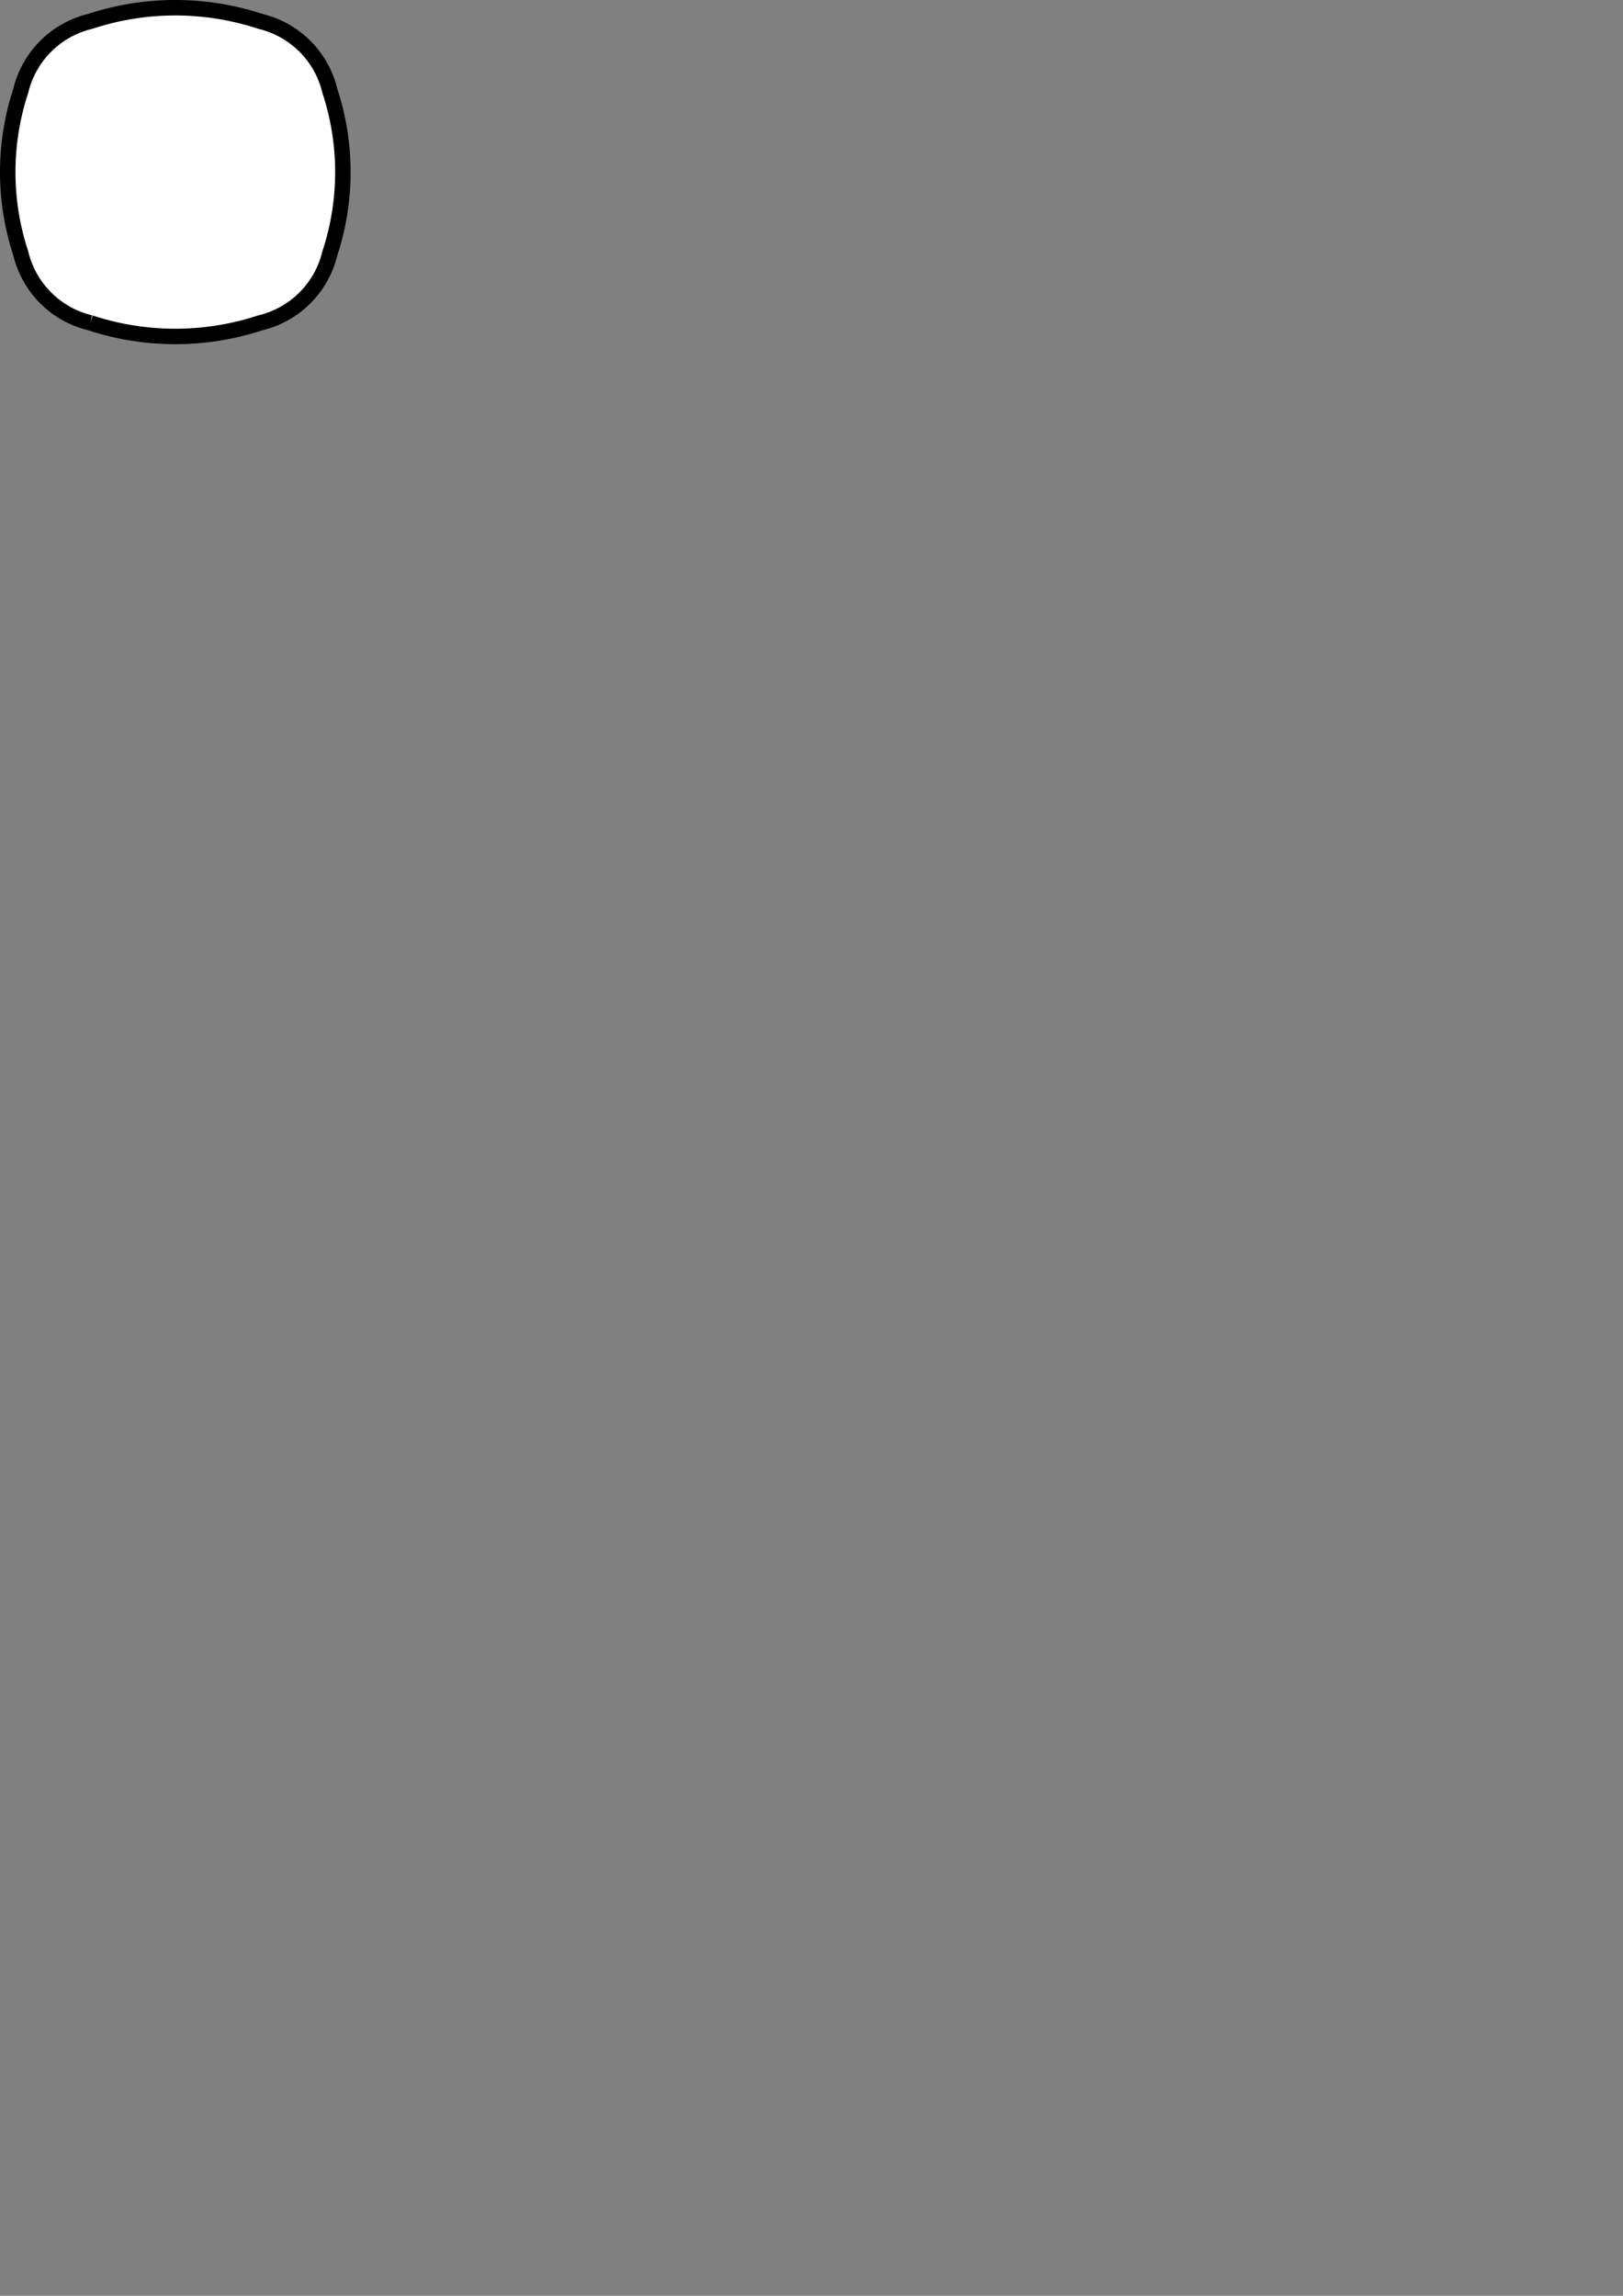 <?xml version="1.0" encoding="UTF-8" standalone="no"?>
<!-- Created with Inkscape (http://www.inkscape.org/) -->

<svg
   width="210mm"
   height="297mm"
   viewBox="0 0 210 297"
   version="1.1"
   id="svg5"
   inkscape:version="1.1.2 (b8e25be833, 2022-02-05)"
   sodipodi:docname="4Junction.svg"
   xmlns:inkscape="http://www.inkscape.org/namespaces/inkscape"
   xmlns:sodipodi="http://sodipodi.sourceforge.net/DTD/sodipodi-0.dtd"
   xmlns="http://www.w3.org/2000/svg"
   xmlns:svg="http://www.w3.org/2000/svg">
  <rect x="0" y="0" width="210" height="297" fill="#808080" stroke="none"/>
  <sodipodi:namedview
     id="namedview7"
     pagecolor="#ffffff"
     bordercolor="#666666"
     borderopacity="1.0"
     inkscape:pageshadow="2"
     inkscape:pageopacity="0.0"
     inkscape:pagecheckerboard="0"
     inkscape:document-units="mm"
     showgrid="false"
     inkscape:zoom="1.0469406"
     inkscape:cx="572.62082"
     inkscape:cy="298.01117"
     inkscape:window-width="1920"
     inkscape:window-height="1017"
     inkscape:window-x="-8"
     inkscape:window-y="-8"
     inkscape:window-maximized="1"
     inkscape:current-layer="layer1" />
  <defs
     id="defs2" />
  <g
     inkscape:label="Слой 1"
     inkscape:groupmode="layer"
     id="layer1">
    <path
       stroke-width="2"
       fill="#ffffff"
       stroke="#000000"
       d="m 11.683,41.763 a 35.2,35.2 0 0 0 22,0 12.15,12.15 0 0 0 9,-9 33.6,33.6 0 0 0 0,-21 12.15,12.15 0 0 0 -9,-9 35.2,35.2 0 0 0 -22,0 12.15,12.15 0 0 0 -9,9 33.6,33.6 0 0 0 0,21 12.15,12.15 0 0 0 9,9"
       id="path446" />
  </g>
</svg>

